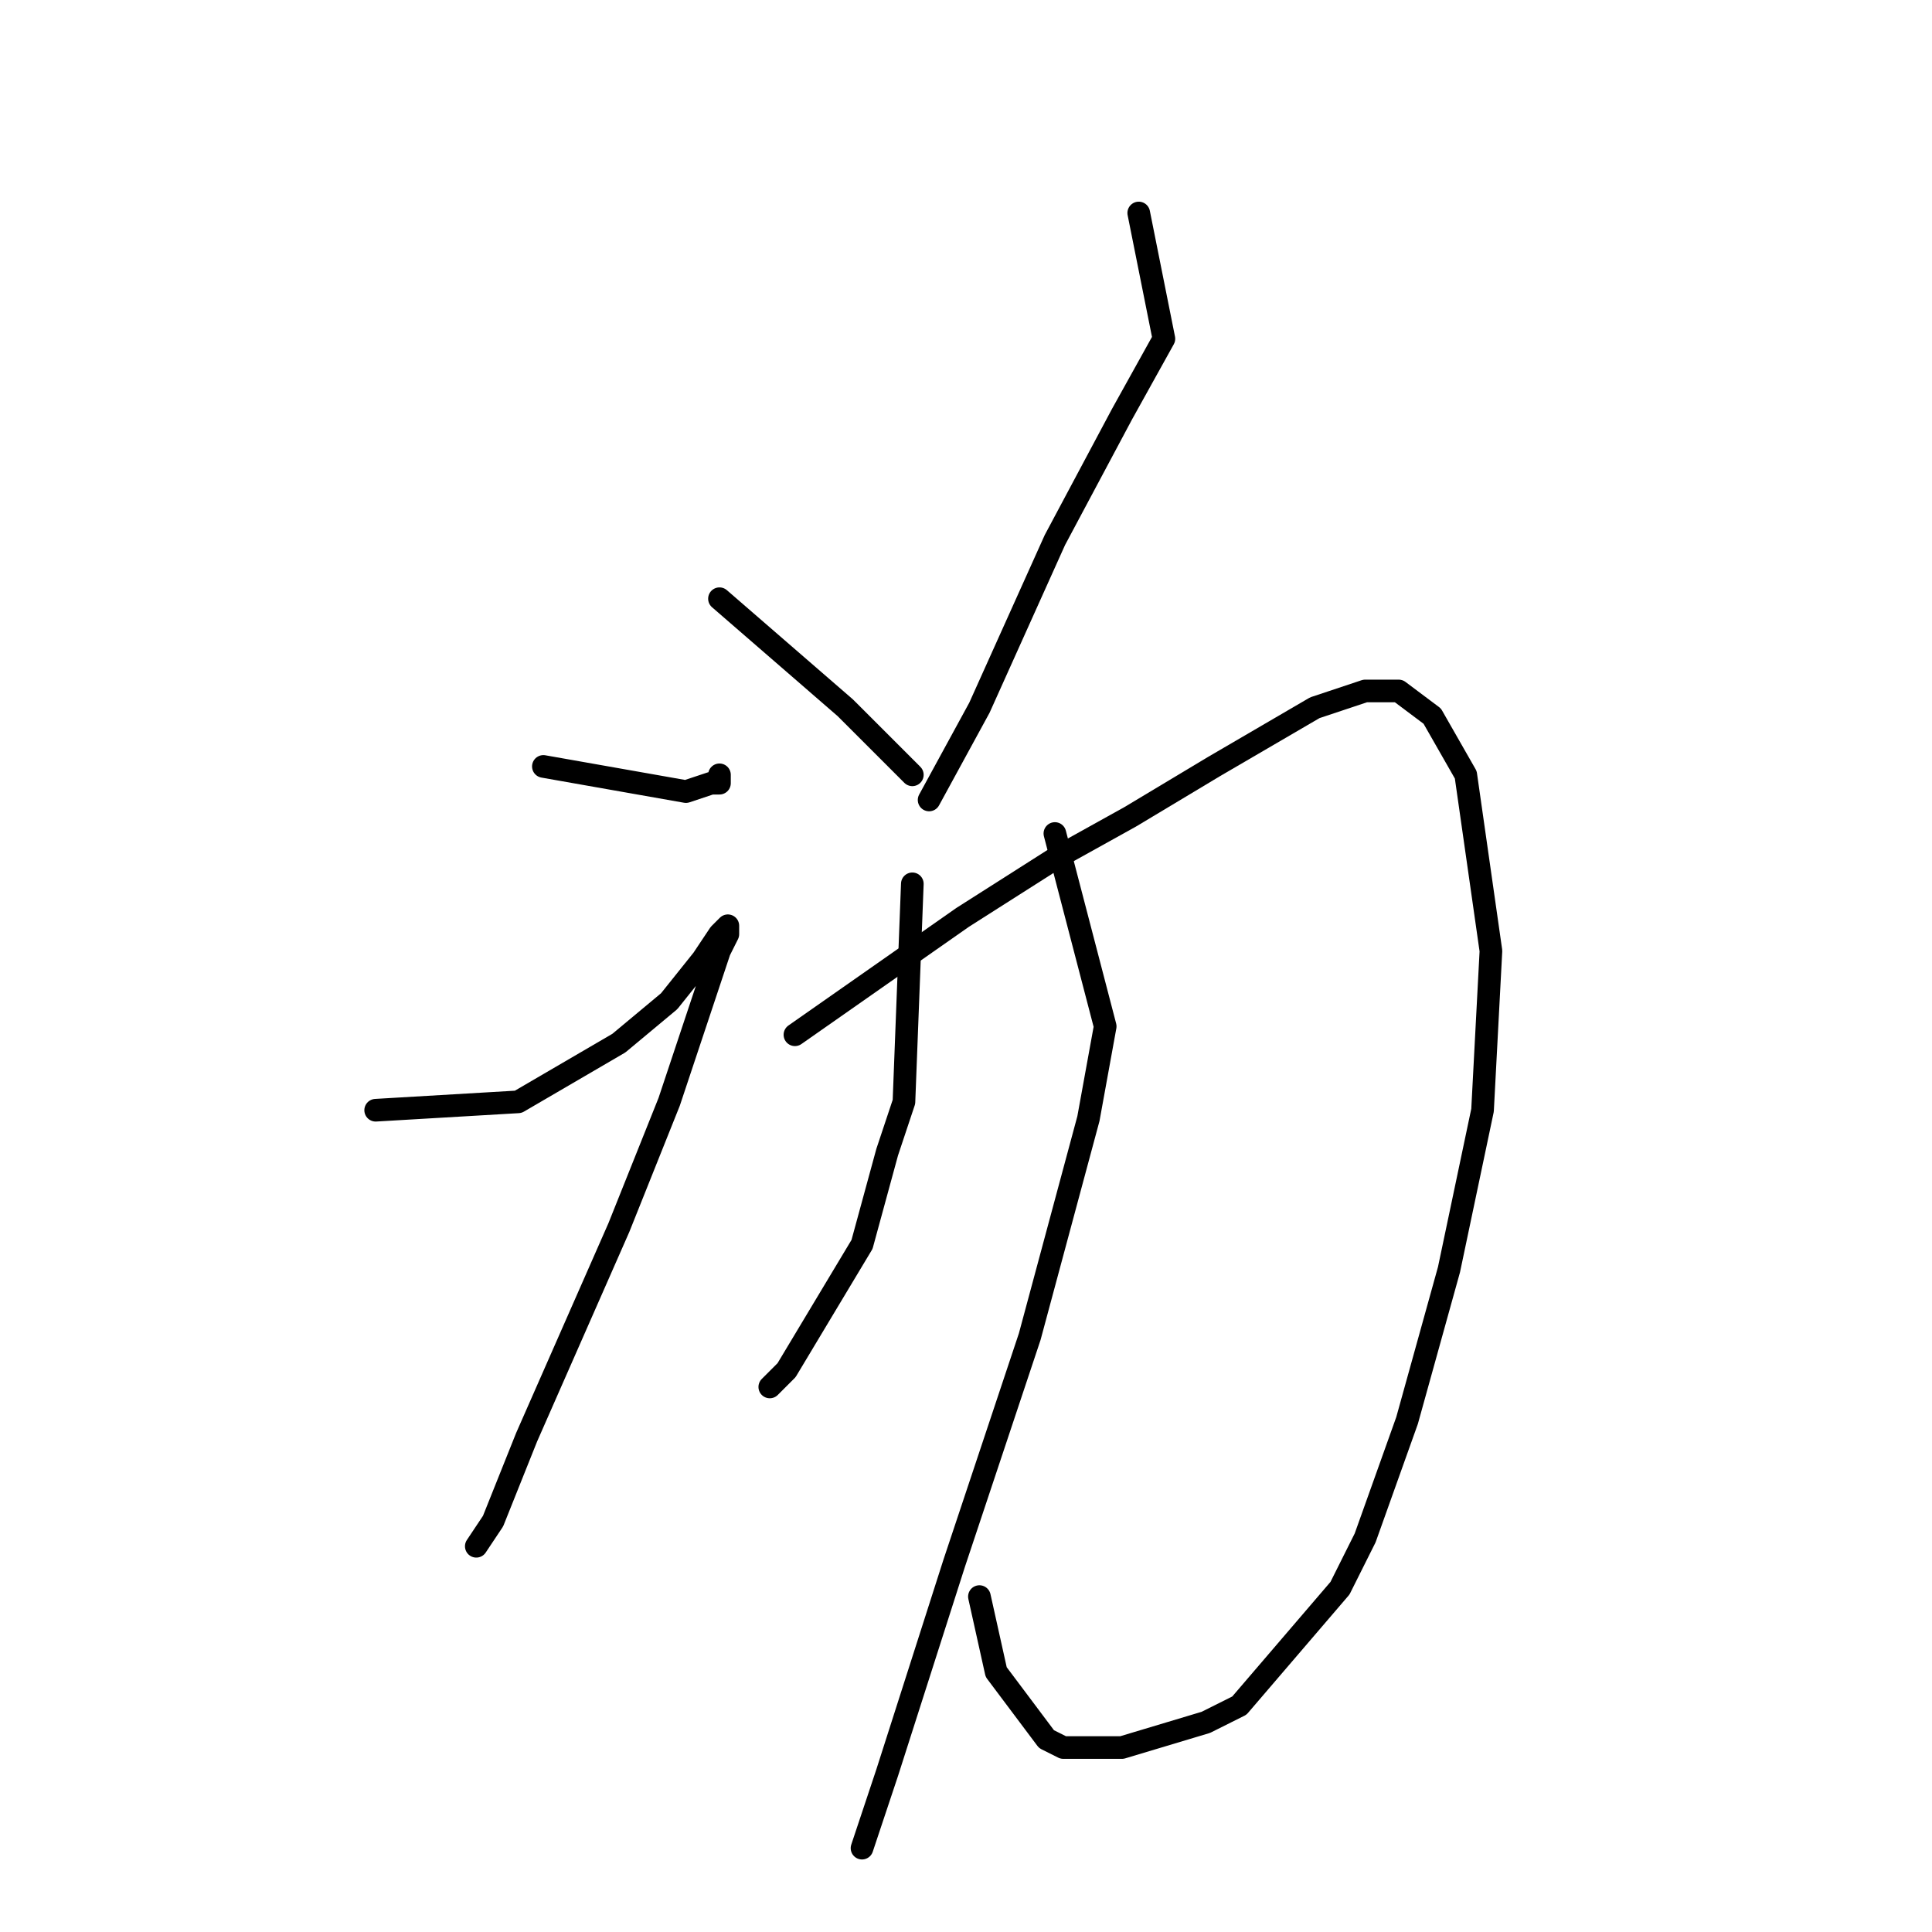 <?xml version="1.0" standalone="no"?>
    <svg width="256" height="256" xmlns="http://www.w3.org/2000/svg" version="1.1">
    <polyline stroke="black" stroke-width="3" stroke-linecap="round" fill="transparent" stroke-linejoin="round" points="72 101.556 90.889 104.889 94.222 103.778 95.333 103.778 95.333 102.667 95.333 102.667 " />
        <polyline stroke="black" stroke-width="3" stroke-linecap="round" fill="transparent" stroke-linejoin="round" points="95.333 79.333 112 93.778 118.667 100.444 120.889 102.667 120.889 102.667 " />
        <polyline stroke="black" stroke-width="3" stroke-linecap="round" fill="transparent" stroke-linejoin="round" points="150.889 28.222 154.222 44.889 148.667 54.889 139.778 71.556 129.778 93.778 123.111 106 123.111 106 " />
        <polyline stroke="black" stroke-width="3" stroke-linecap="round" fill="transparent" stroke-linejoin="round" points="49.778 147.111 68.667 146 82 138.222 88.667 132.667 93.111 127.111 95.333 123.778 96.444 122.667 96.444 123.778 95.333 126 93.111 132.667 88.667 146 82 162.667 69.778 190.444 65.333 201.556 63.111 204.889 63.111 204.889 " />
        <polyline stroke="black" stroke-width="3" stroke-linecap="round" fill="transparent" stroke-linejoin="round" points="105.333 137.111 127.556 121.556 139.778 113.778 149.778 108.222 160.889 101.556 174.222 93.778 180.889 91.556 185.333 91.556 189.778 94.889 194.222 102.667 197.556 126 196.444 147.111 192 168.222 186.444 188.222 180.889 203.778 177.556 210.444 164.222 226 159.778 228.222 148.667 231.556 140.889 231.556 138.667 230.444 132 221.556 129.778 211.556 129.778 211.556 " />
        <polyline stroke="black" stroke-width="3" stroke-linecap="round" fill="transparent" stroke-linejoin="round" points="120.889 117.111 119.778 146 117.556 152.667 114.222 164.889 110.889 170.444 104.222 181.556 102 183.778 102 183.778 " />
        <polyline stroke="black" stroke-width="3" stroke-linecap="round" fill="transparent" stroke-linejoin="round" points="139.778 110.444 146.444 136 144.222 148.222 136.444 177.111 126.444 207.111 117.556 234.889 114.222 244.889 114.222 244.889 " />
        </svg>